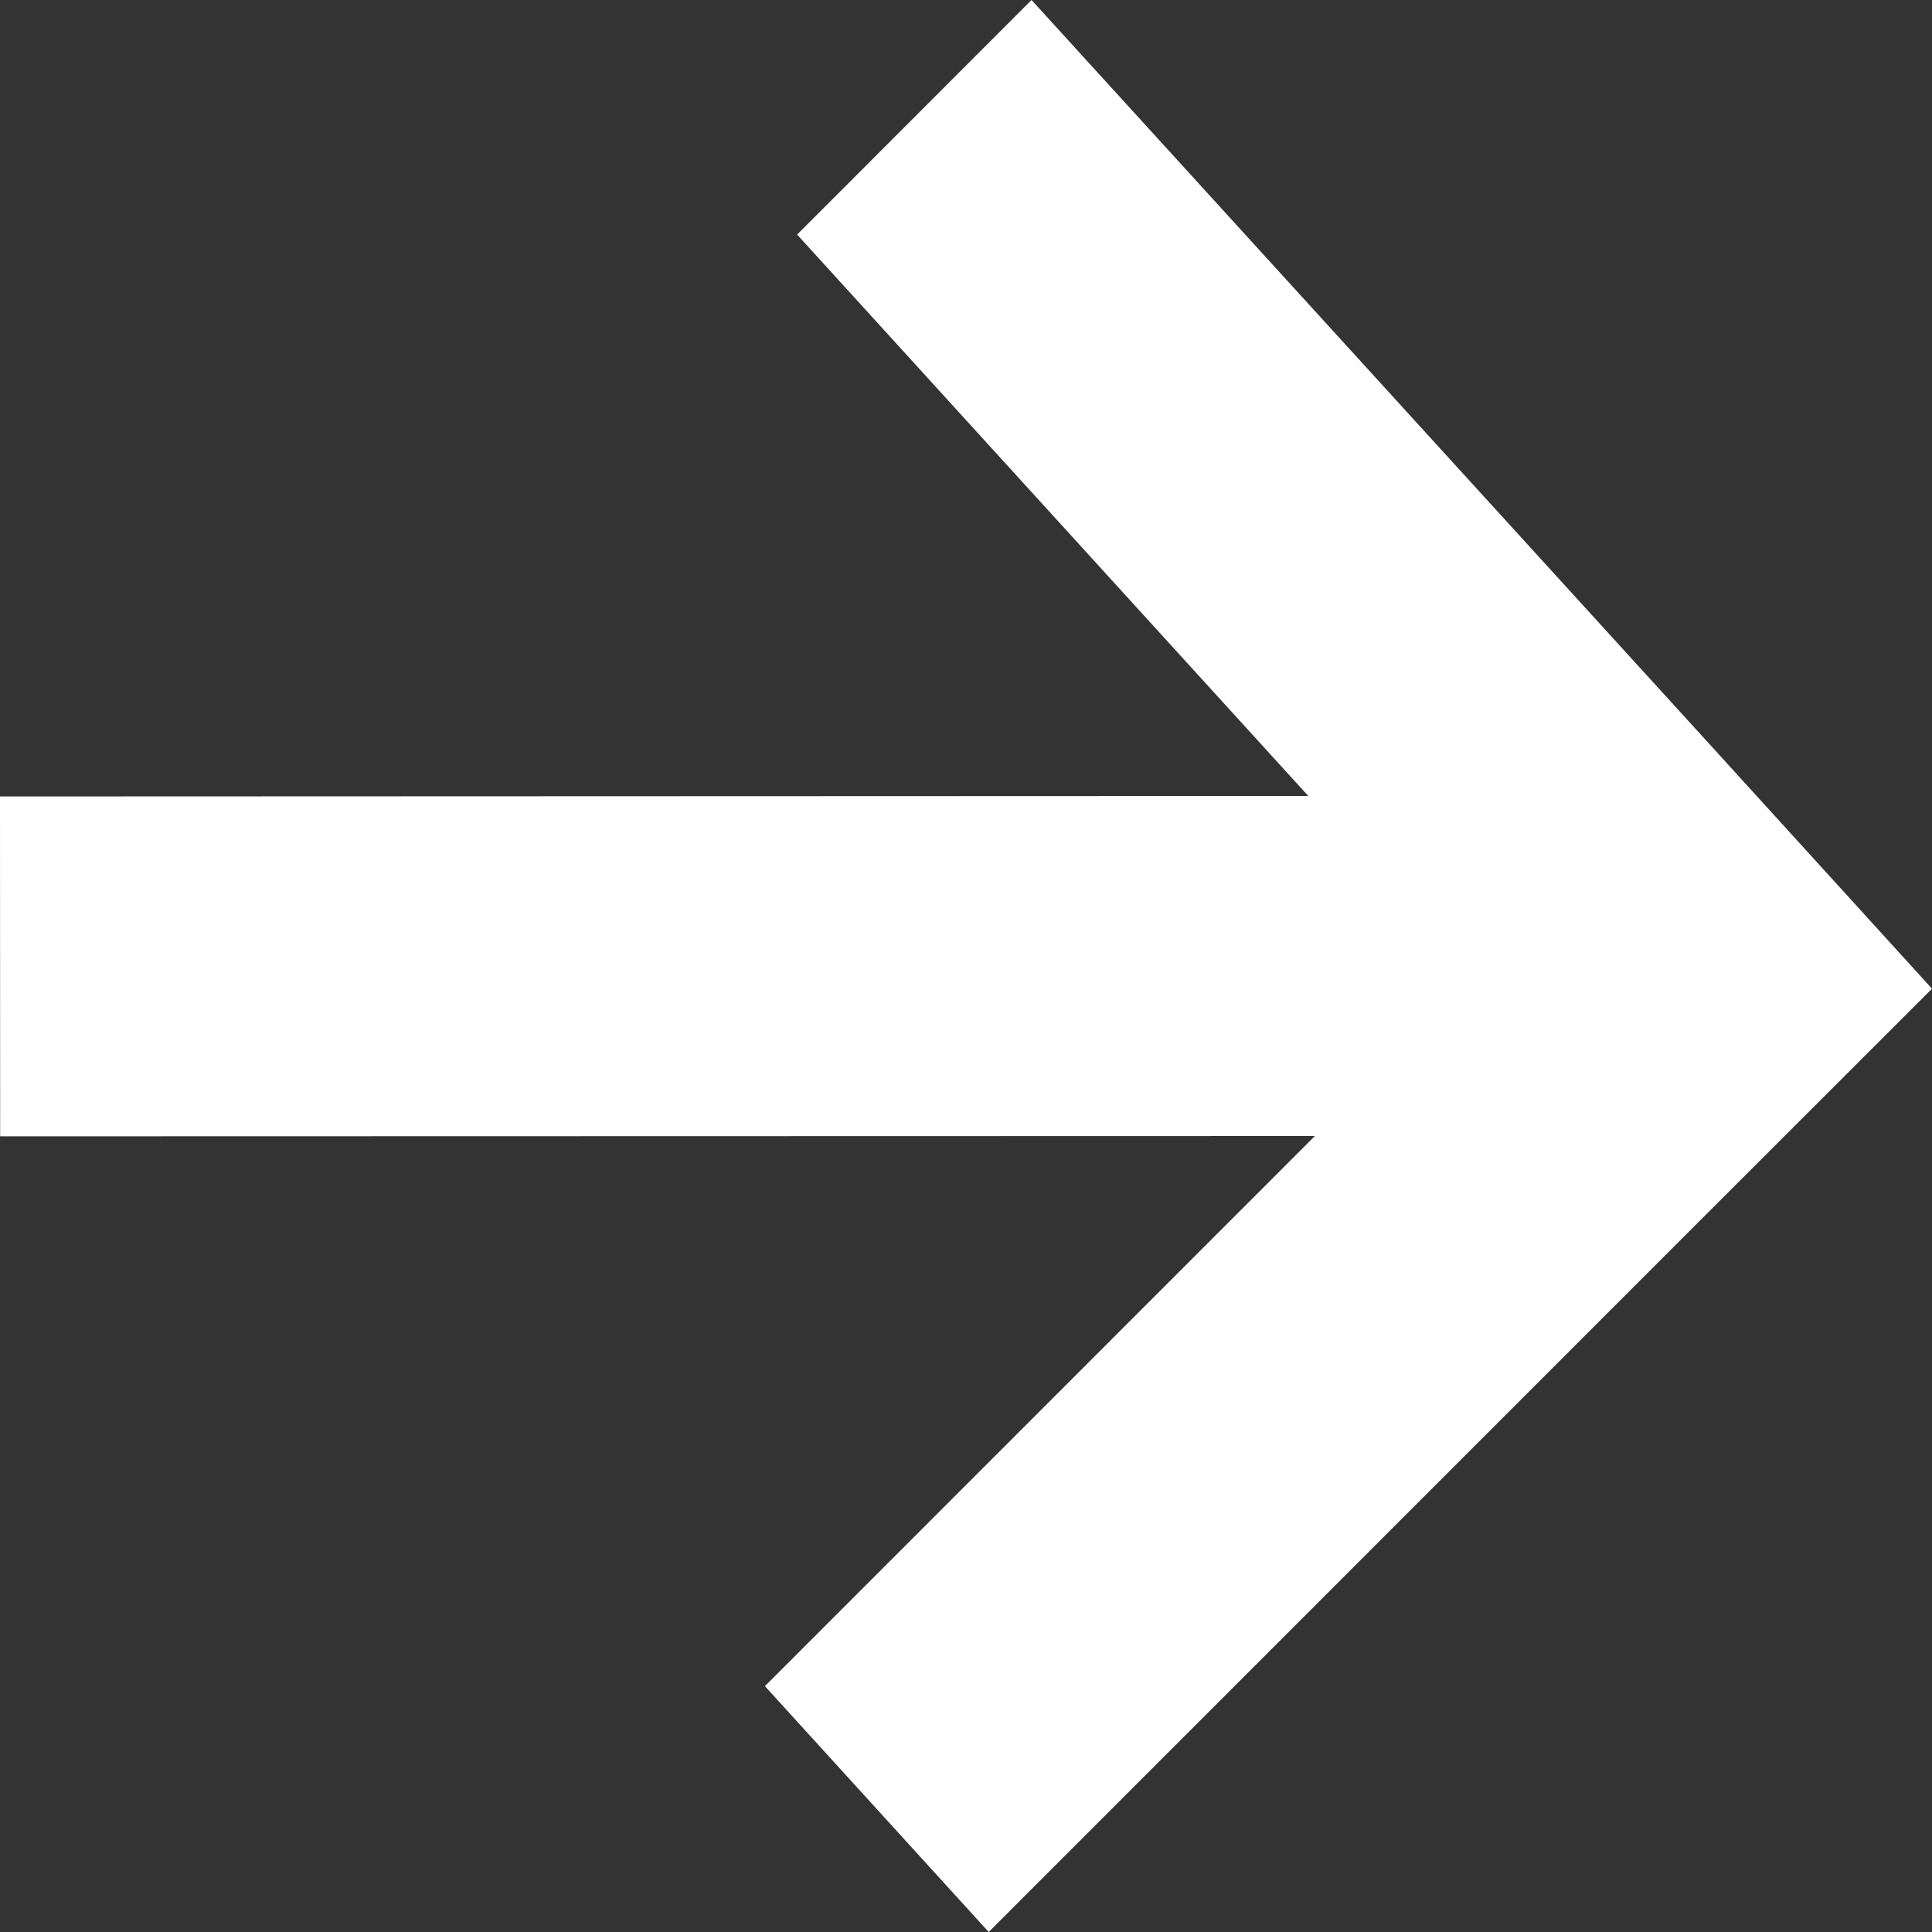 <svg width="12" height="12" viewBox="0 0 12 12" fill="none" xmlns="http://www.w3.org/2000/svg">
    <rect x="0" y="0" width="12" height="12" fill="#333333" stroke="none"/>
    <path
        d="M6.141 12L10.543 7.597L12 6.141L10.609 4.612L6.407 0L4.951 1.457L8.126 4.944L0 4.947L0.001 7.058L8.167 7.056L4.751 10.473L6.141 12Z"
        fill="white" />
</svg>
